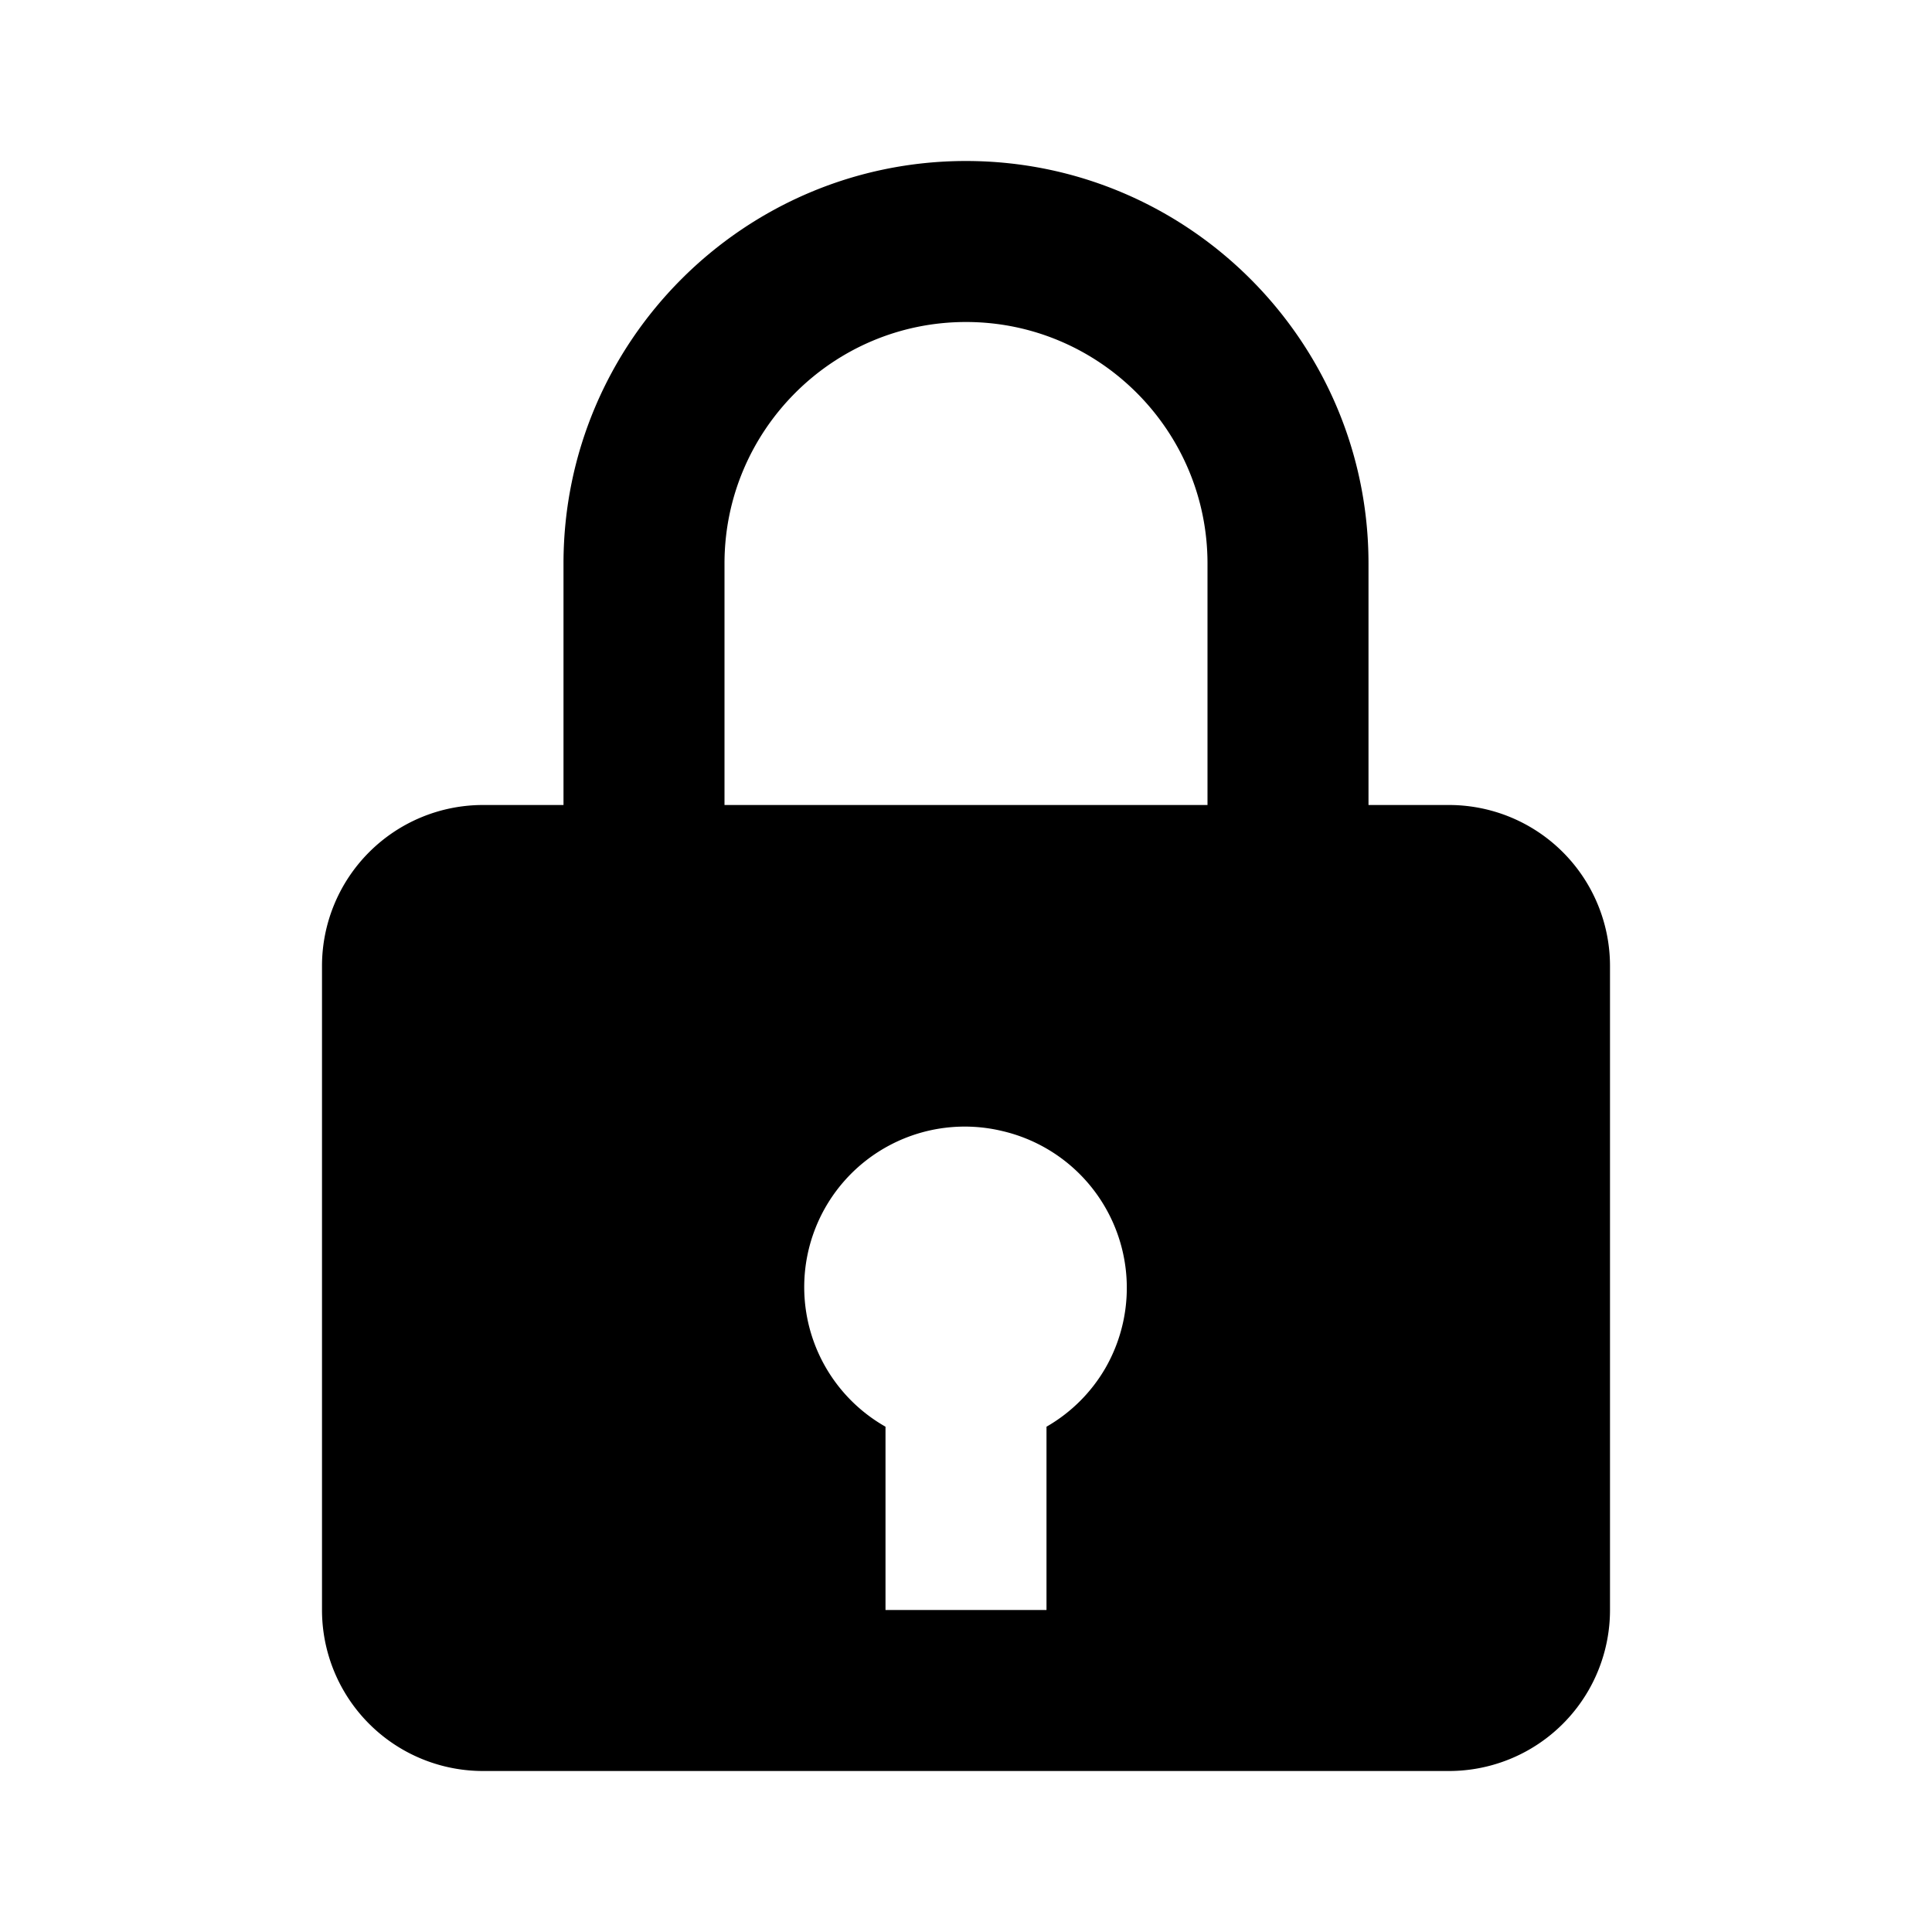 <svg id="iconMenu" width="70" height="70" fill="currentColor" viewBox="0 0 24 24" xmlns="http://www.w3.org/2000/svg">
     <path d="M12 2C9.243 2 7 4.243 7 7v3H6a2 2 0 0 0-2 2v8a2 2 0 0 0 2 2h12a2 2 0 0 0 2-2v-8a2 2 0 0 0-2-2h-1V7c0-2.757-2.243-5-5-5ZM9 7c0-1.654 1.346-3 3-3s3 1.346 3 3v3H9V7Zm4 10.723V20h-2v-2.277a1.994 1.994 0 0 1 1.454-3.672 2 2 0 0 1 1.277 2.945 1.99 1.99 0 0 1-.731.727Z"></path>
</svg>